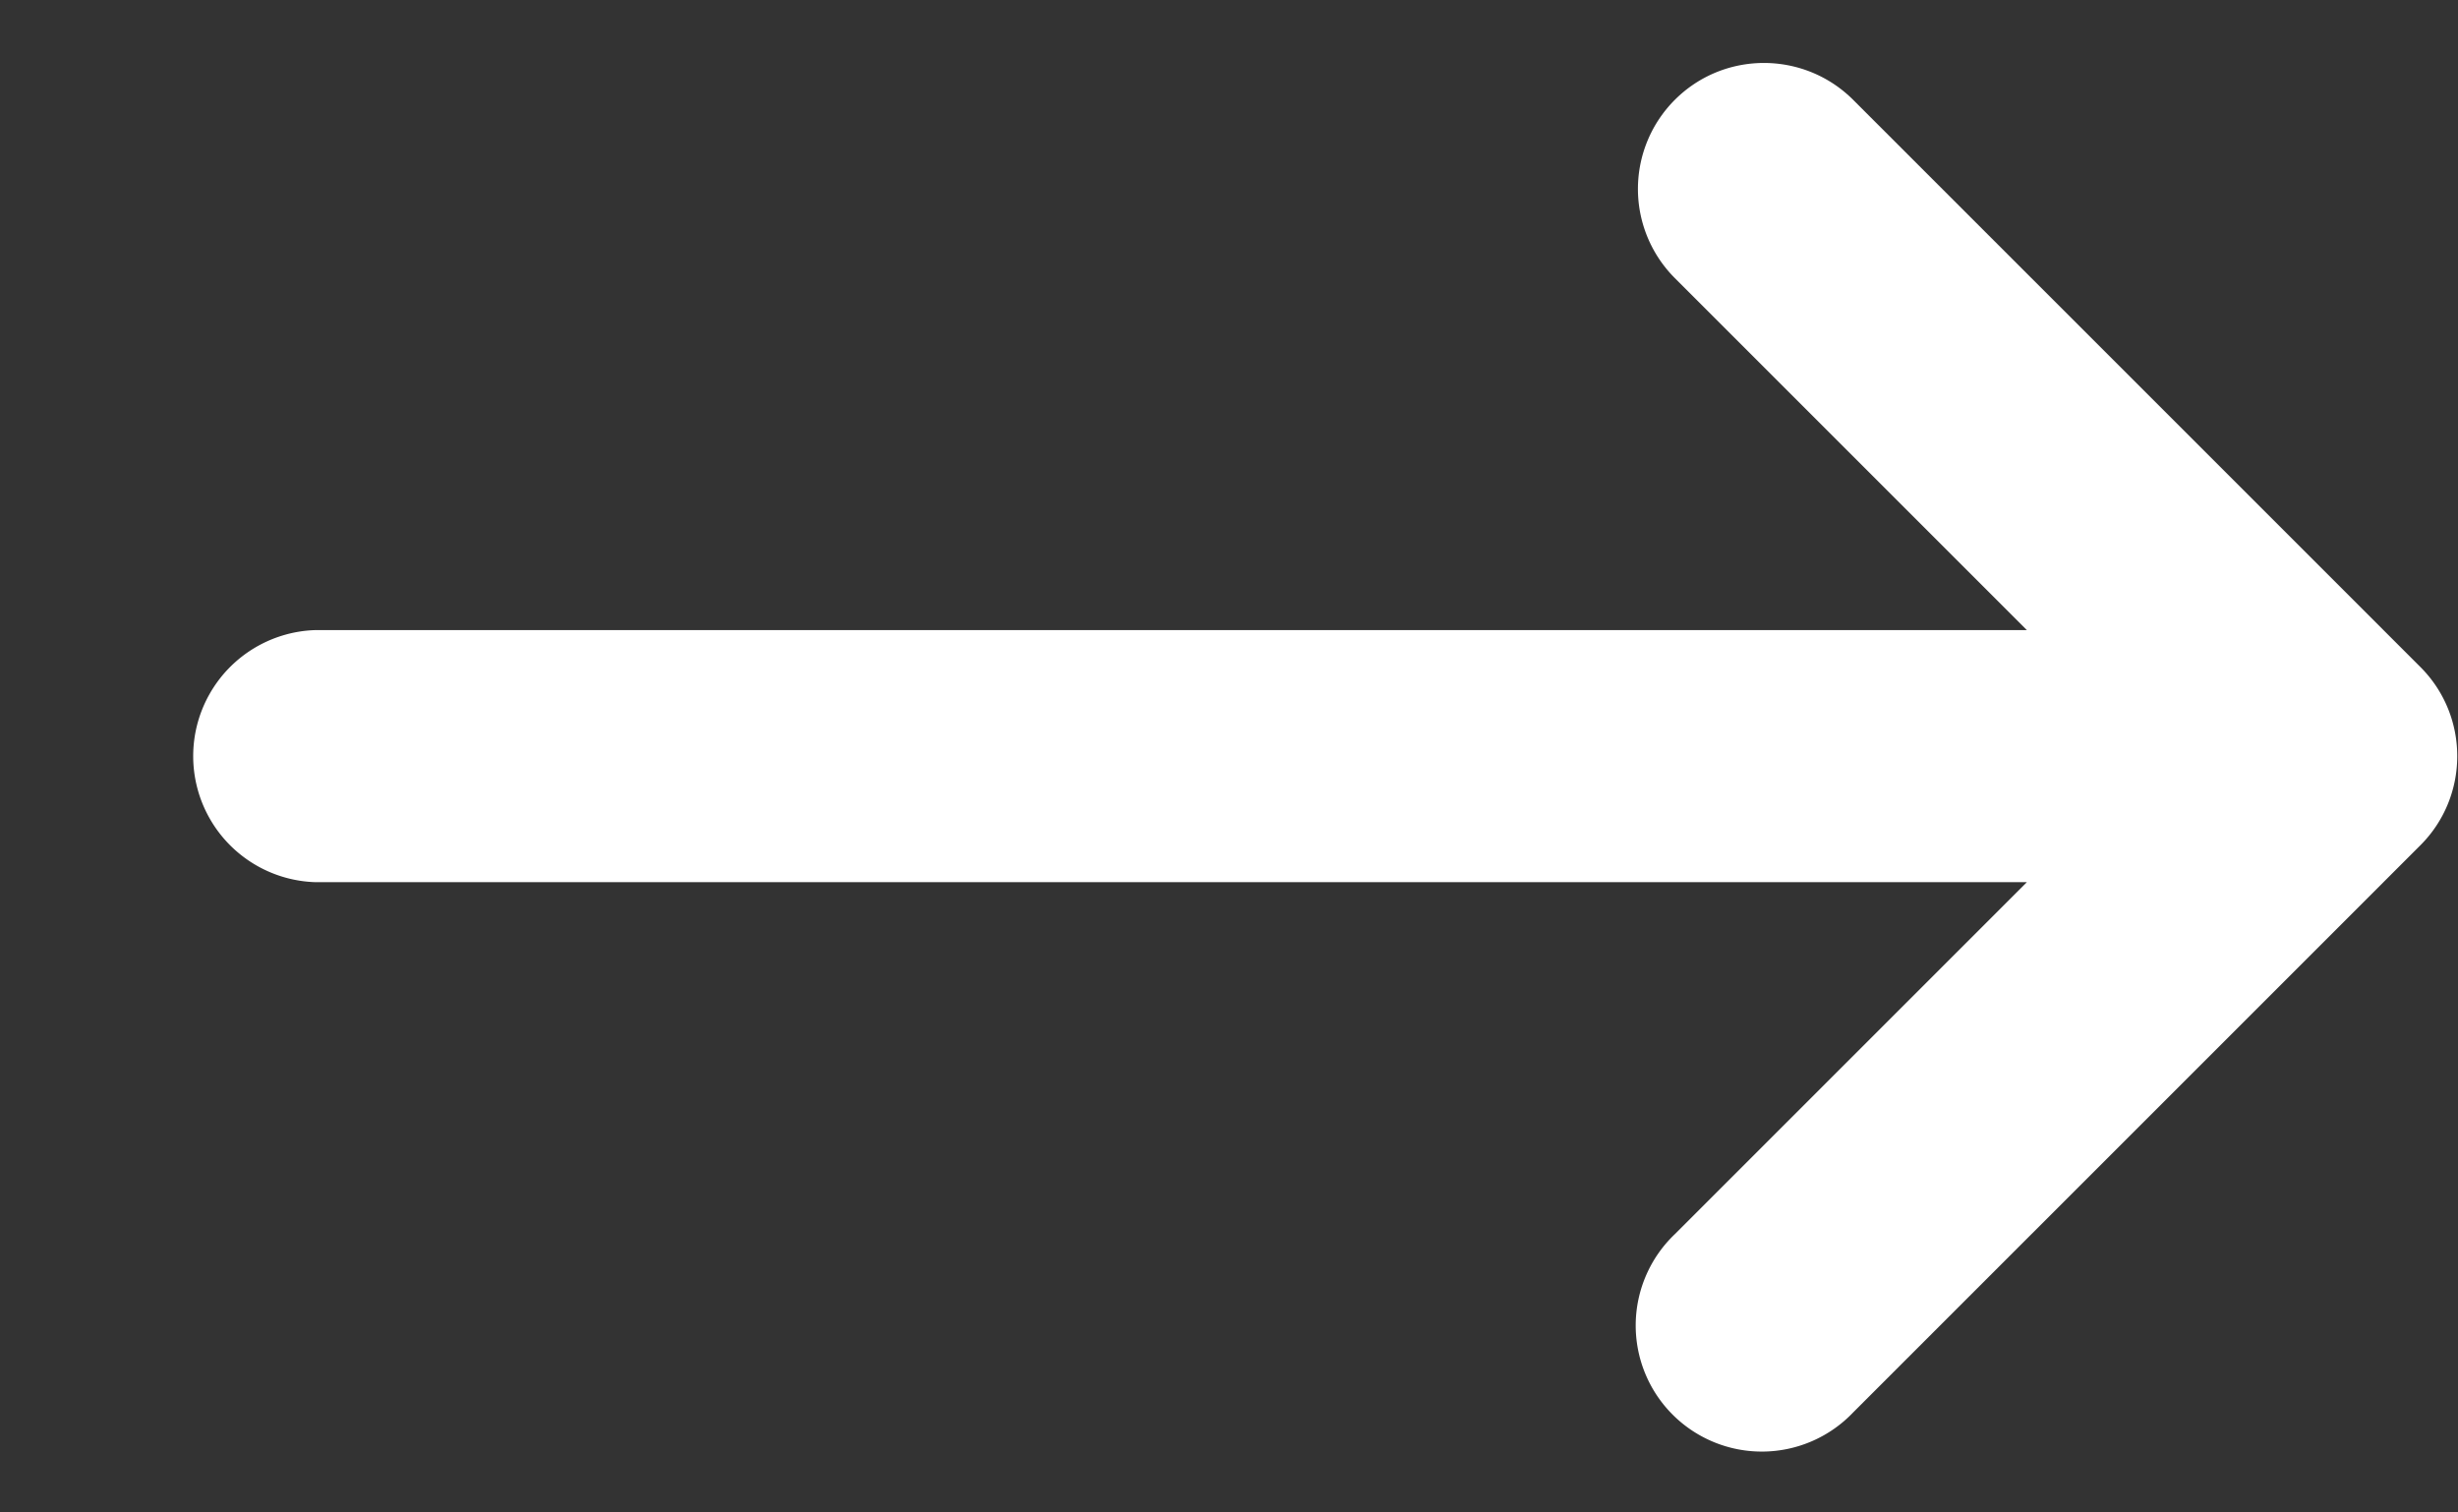<svg width="13" height="8" fill="none" xmlns="http://www.w3.org/2000/svg"><rect width="100%" height="100%" fill="#333333" stroke="none"/><path fill-rule="evenodd" clip-rule="evenodd" d="M8.858.528c.26-.26.682-.26.943 0l3 3c.26.26.26.683 0 .943l-3 3a.667.667 0 11-.943-.943l1.862-1.862H1.663a.667.667 0 010-1.333h9.057L8.858 1.471a.667.667 0 010-.943z" fill="#fff"/></svg>